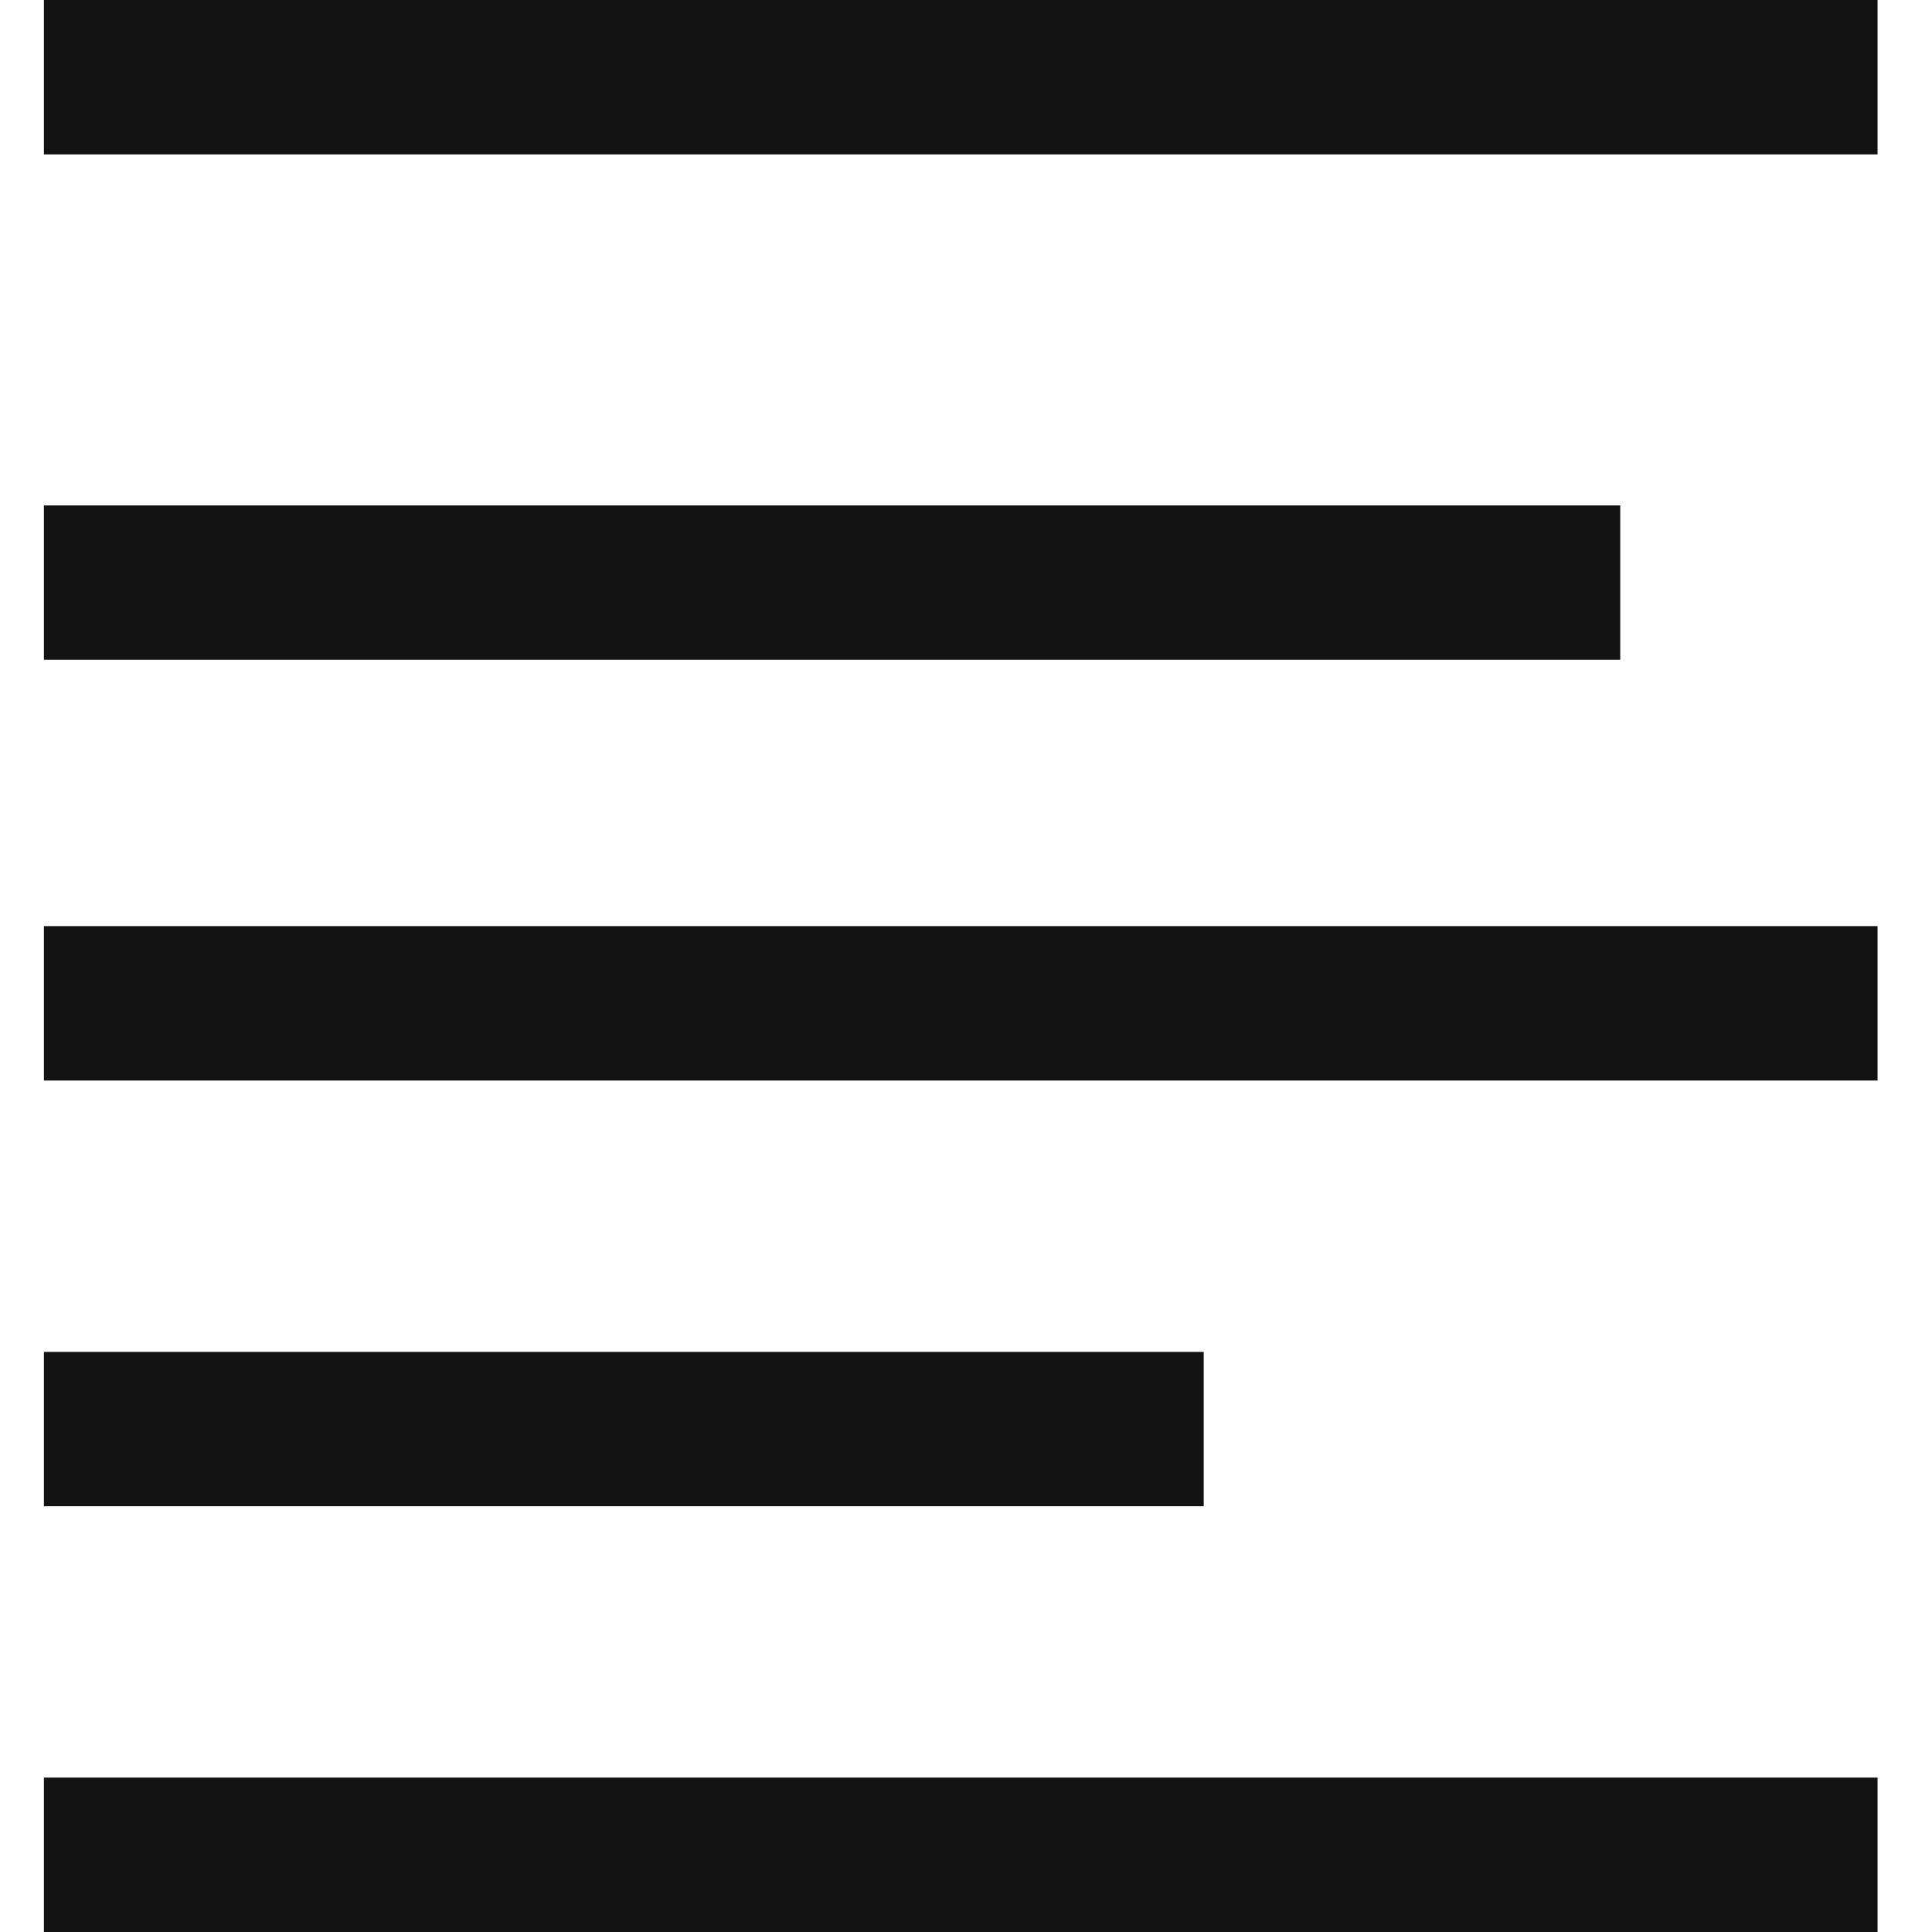 <svg xmlns="http://www.w3.org/2000/svg" height="22" width="22">
    <path d="M.5 0v1.758h20.88V0zm0 5.755v1.758h17.95V5.755zm0 4.791v1.758h20.88v-1.758zm0 4.848v1.758h13.207v-1.758zm0 4.848V22h20.88v-1.758z" fill-rule="evenodd" fill="#121212"/>
</svg>
